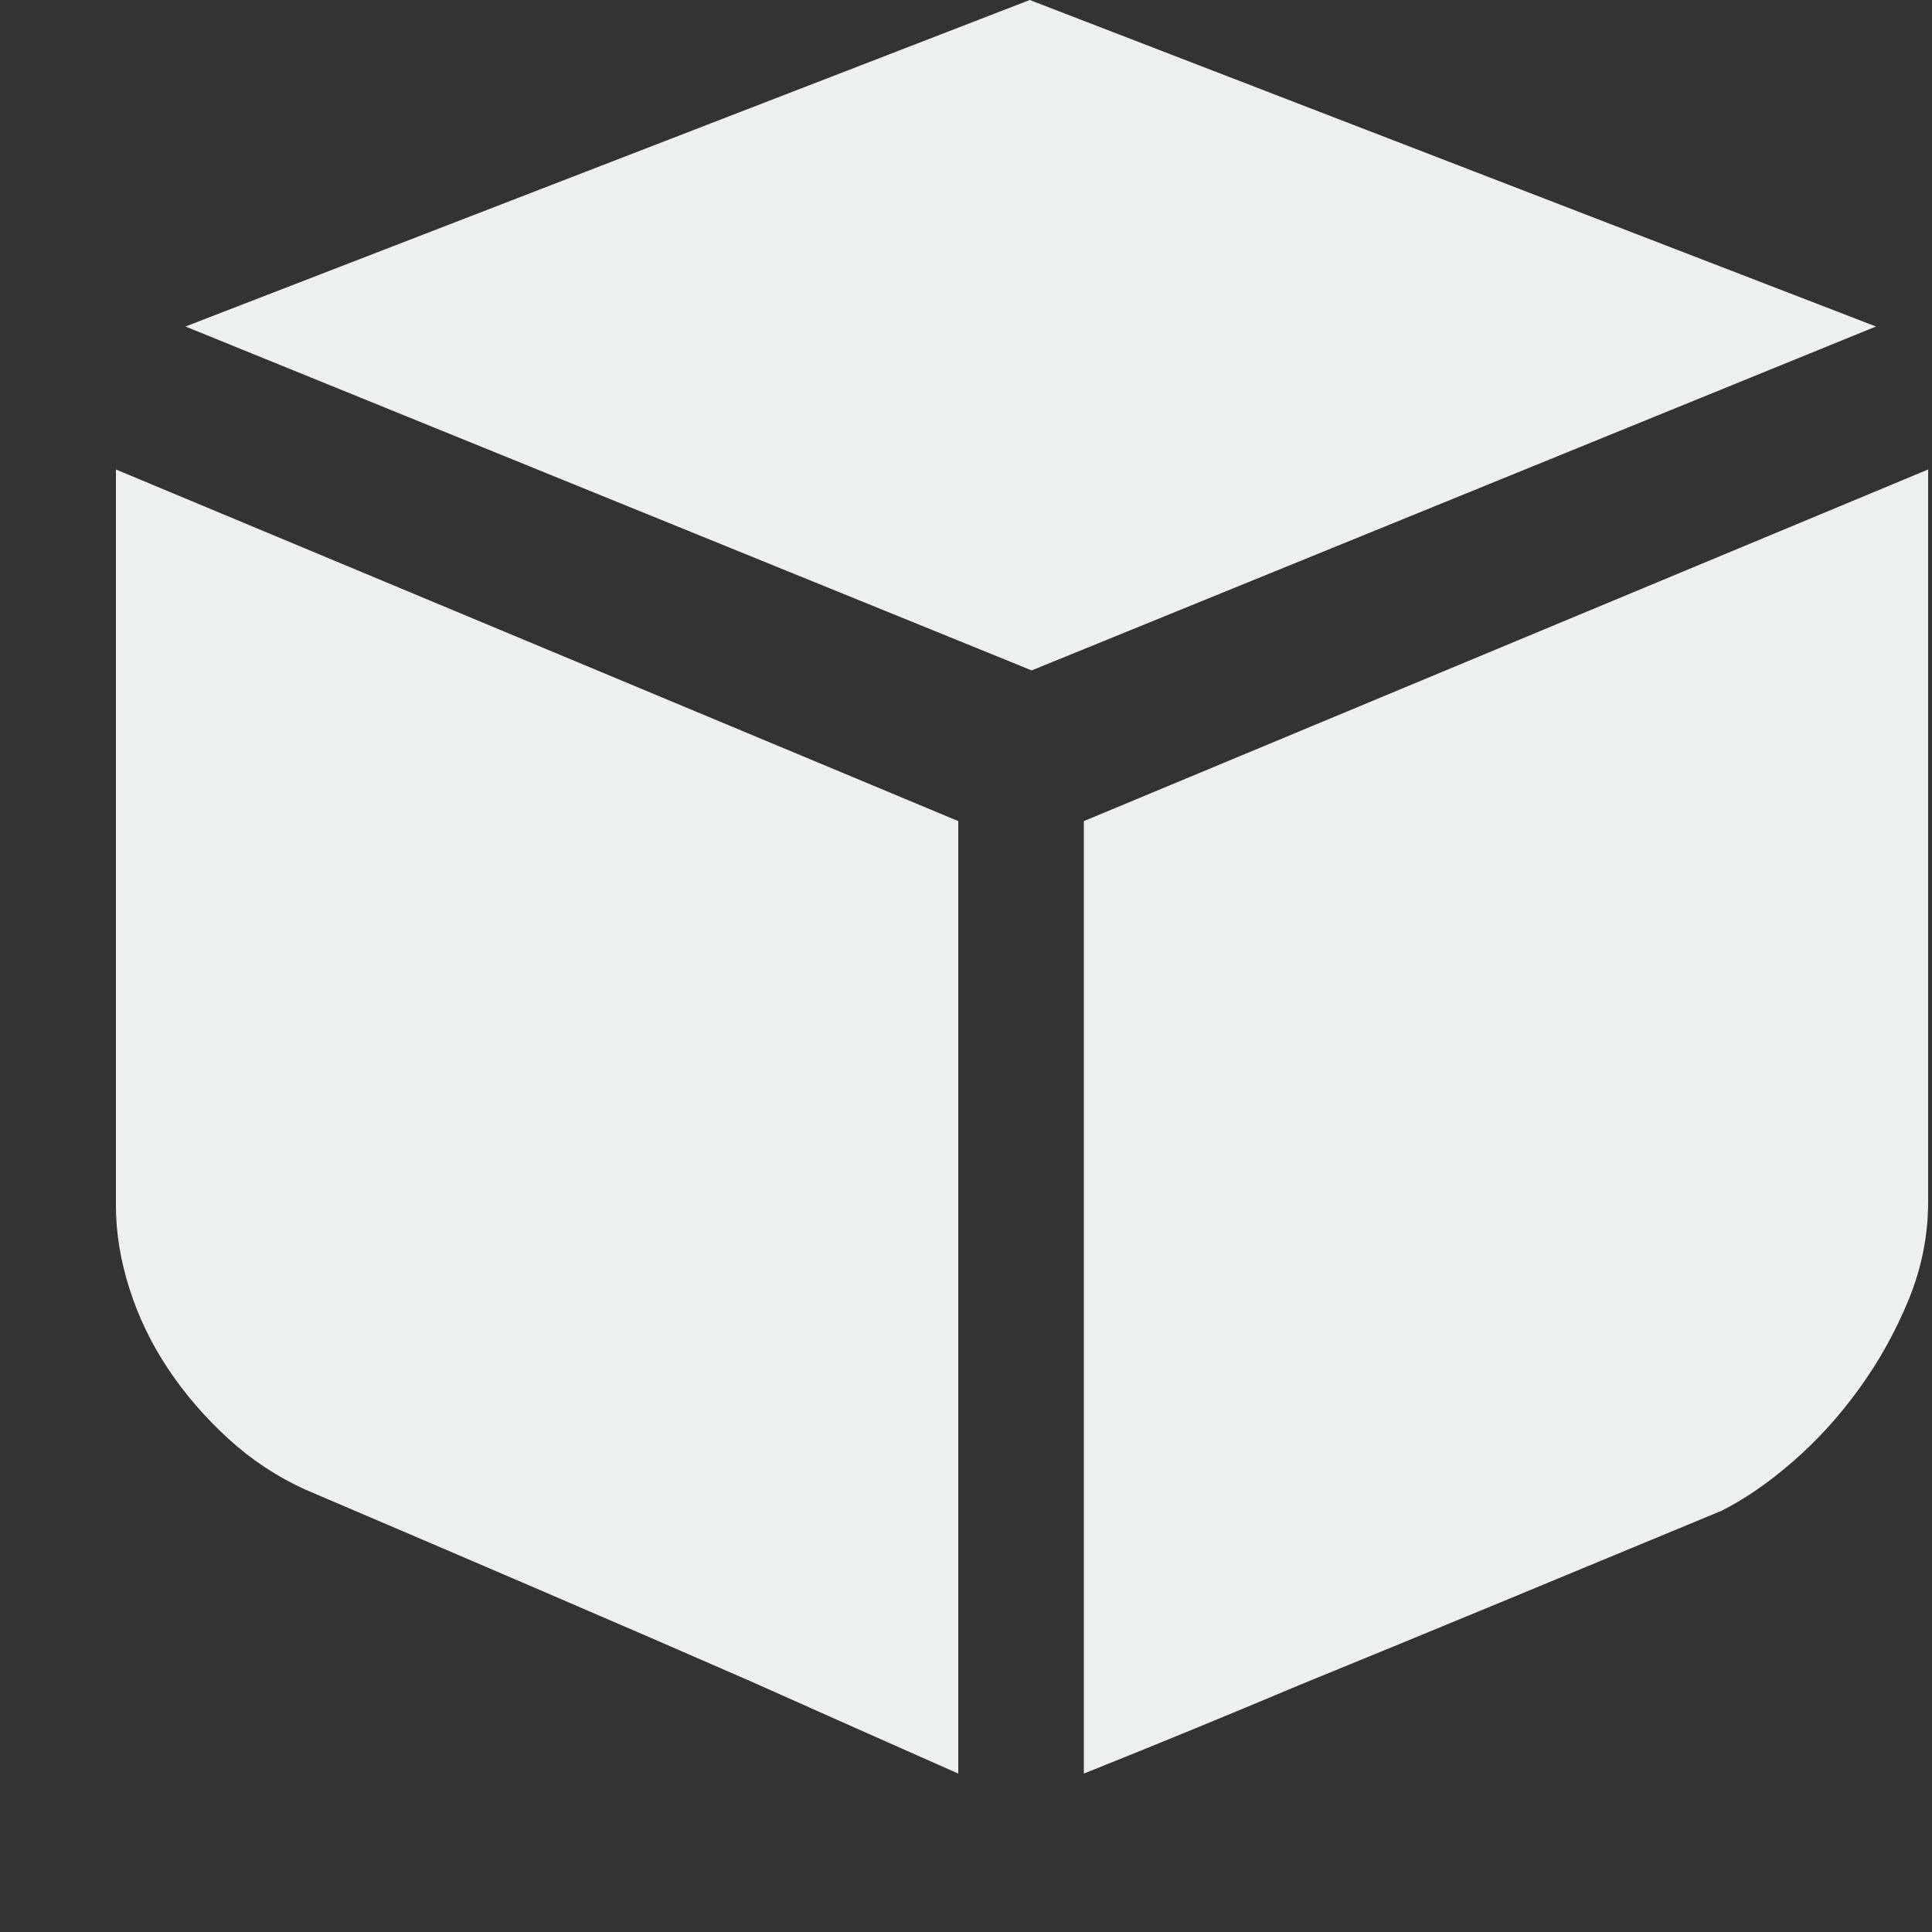 <?xml version="1.0" encoding="utf-8"?>
<!DOCTYPE svg PUBLIC "-//W3C//DTD SVG 1.1//EN" "http://www.w3.org/Graphics/SVG/1.1/DTD/svg11.dtd">
<svg version="1.1" id="图形" xmlns="http://www.w3.org/2000/svg" xmlns:xlink="http://www.w3.org/1999/xlink" x="0px" y="0px" width="1024px" height="1024px" viewBox="0 0 1024 1024" enable-background="new 0 0 1024 1024" xml:space="preserve">
  <rect x="0" y="0" width="1024" height="1024" fill="#333333" stroke="none"/>
  <path fill="#ecf0f1" d="M994.304 638.944l-447.488-182.272-448.512 182.272 447.488 173.056zM61.44 563.168l446.464-186.368 0-504.832q-53.248 23.552-110.592 49.152-49.152 21.504-111.104 48.128t-124.416 53.248q-22.528 10.24-40.96 27.136t-31.744 36.864-20.48 42.496-7.168 44.032l0 390.144zM1021.952 563.168l0-388.096q0-26.624-10.24-51.712t-26.112-47.104-35.328-38.912-37.888-26.112q-54.272-22.528-113.664-47.104t-109.568-45.056q-58.368-24.576-114.688-47.104l0 504.832z" transform="translate(0, 812) scale(1, -1)"/>
</svg>
